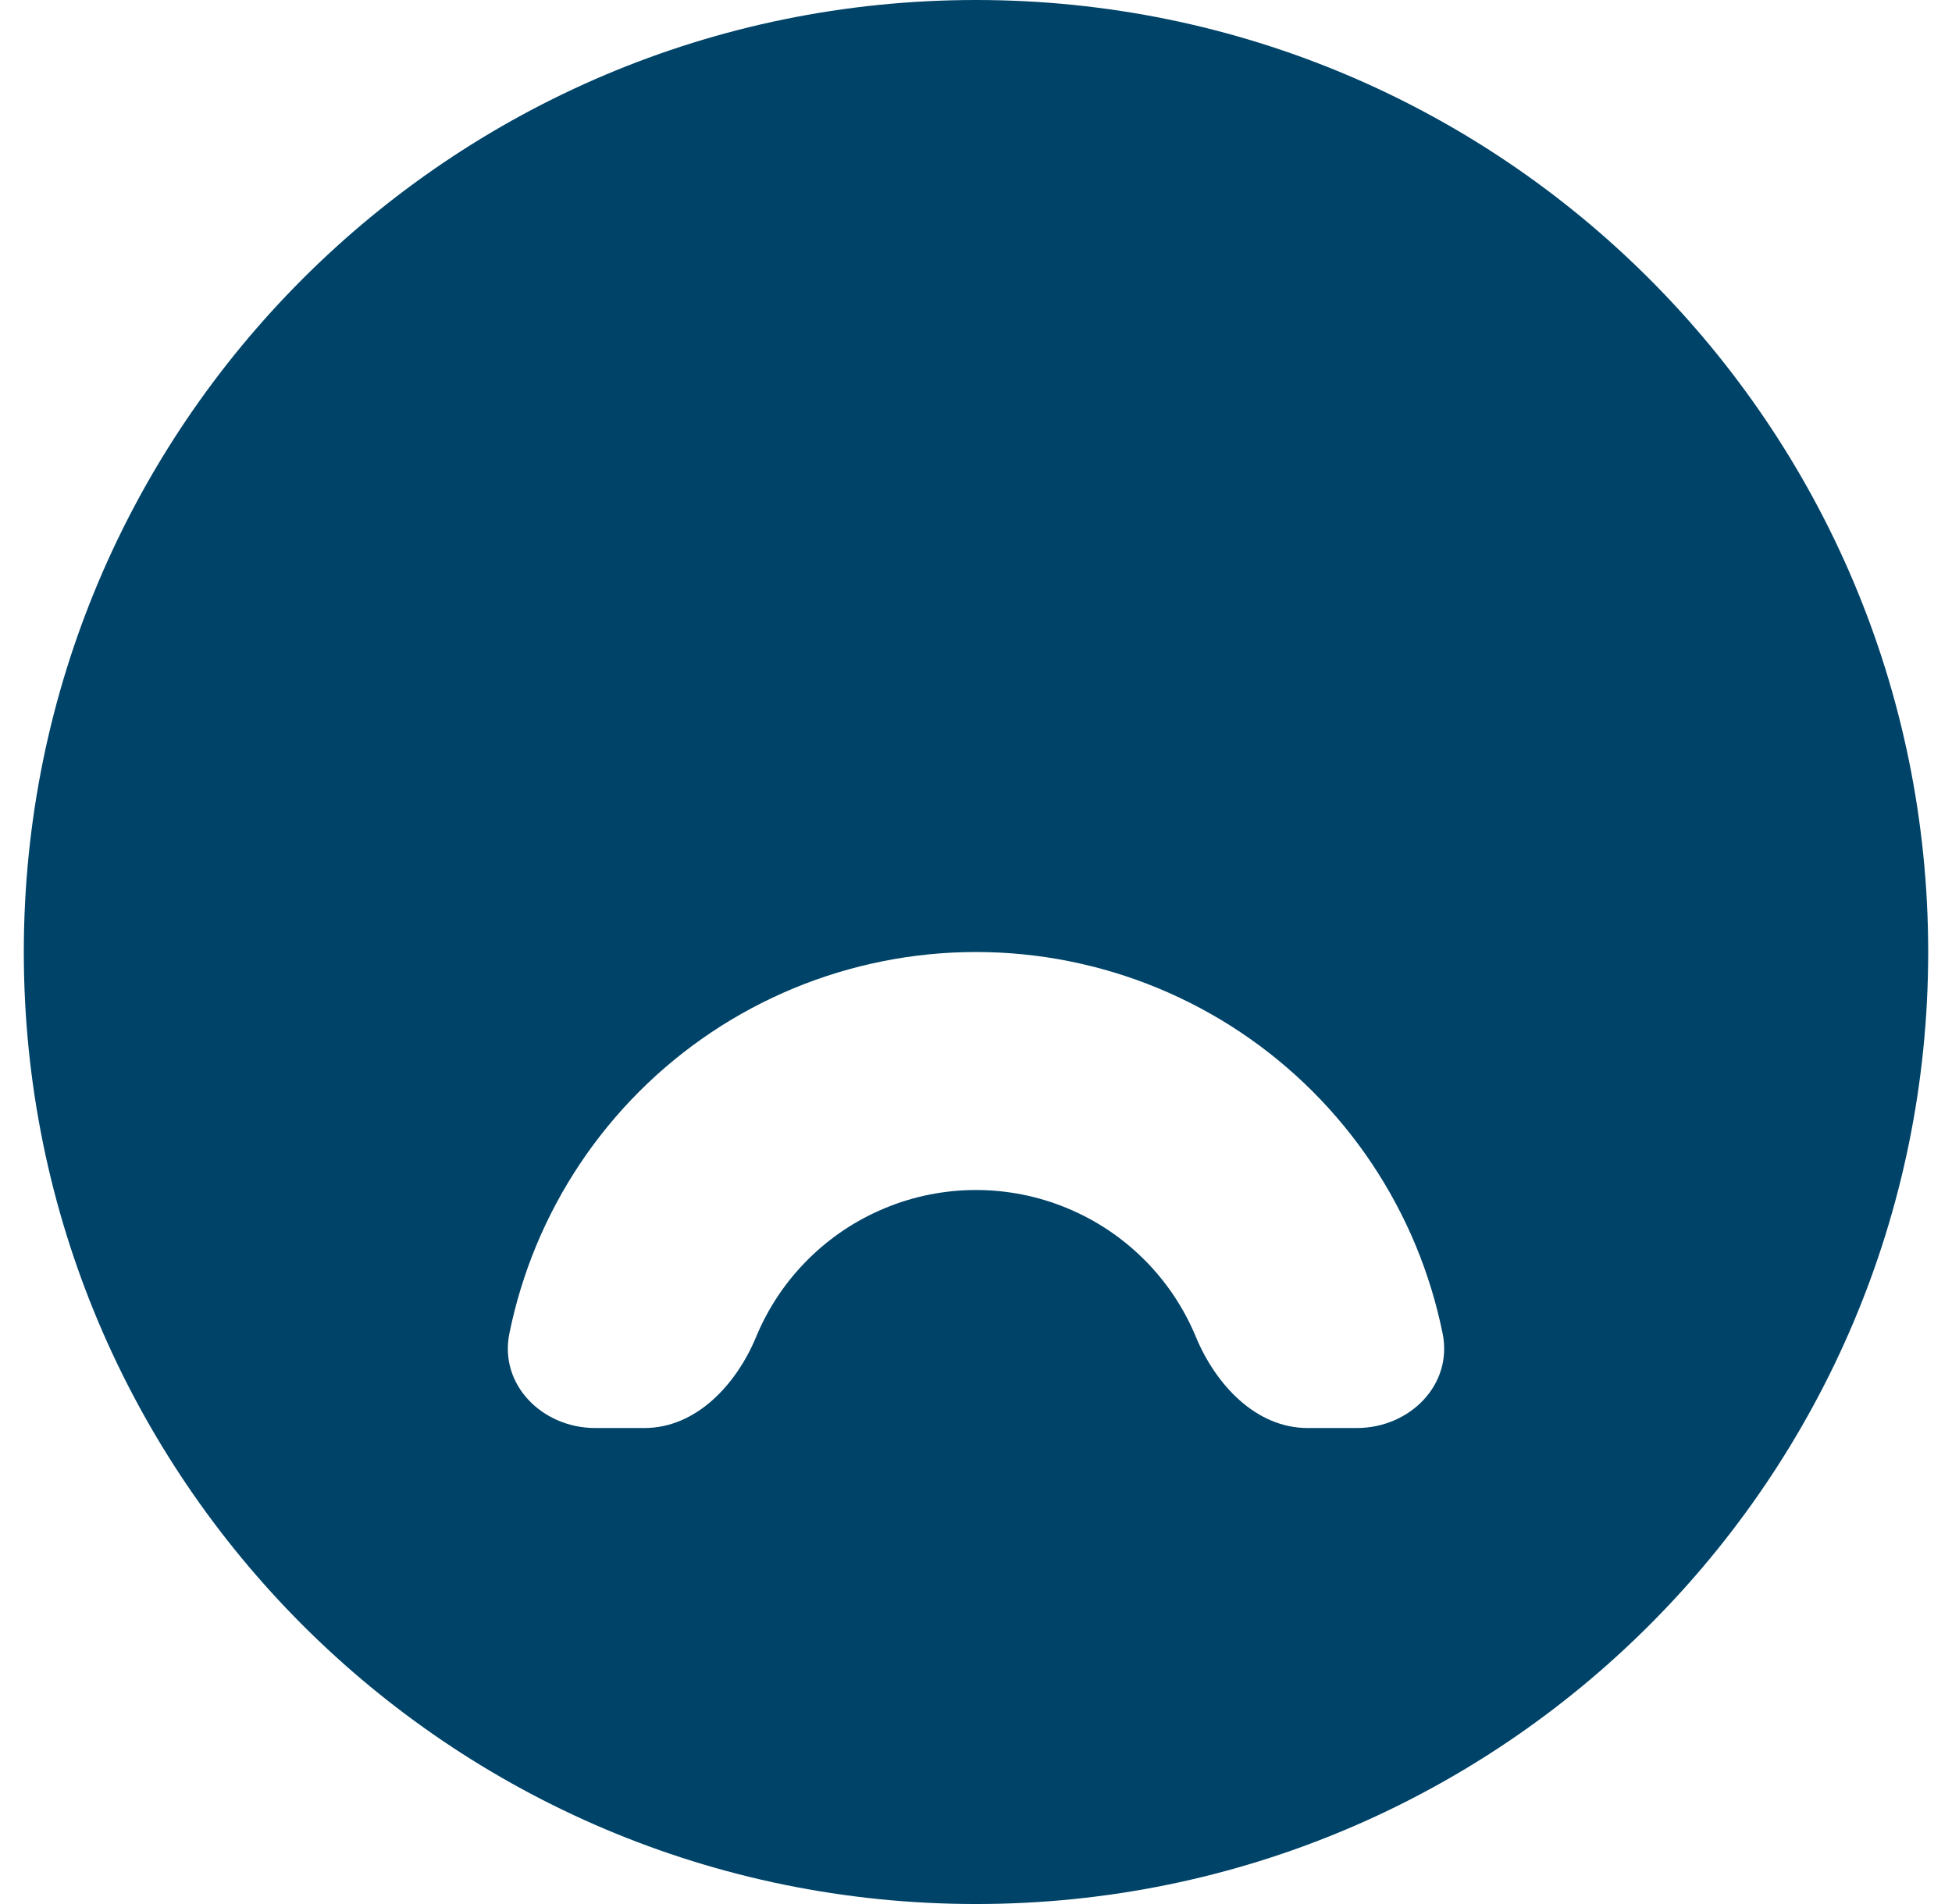 <svg width="41" height="40" viewBox="0 0 41 40" fill="none" xmlns="http://www.w3.org/2000/svg">
<path fill-rule="evenodd" clip-rule="evenodd" d="M20.5 -1.74846e-06C9.454 -2.7141e-06 0.5 8.954 0.5 20C0.5 31.046 9.454 40 20.5 40C31.546 40 40.5 31.046 40.5 20C40.5 8.954 31.546 -7.8281e-07 20.5 -1.74846e-06ZM30.301 28.013C30.52 29.096 29.605 30 28.5 30L27.463 30C26.379 30 25.534 29.088 25.119 28.087C24.868 27.48 24.5 26.929 24.036 26.465C23.571 26 23.02 25.632 22.413 25.381C21.807 25.129 21.157 25 20.5 25C19.843 25 19.193 25.129 18.587 25.381C17.98 25.632 17.429 26 16.965 26.465C16.5 26.929 16.132 27.48 15.881 28.087C15.466 29.088 14.621 30 13.537 30L12.5 30C11.396 30 10.48 29.096 10.699 28.013C10.827 27.385 11.015 26.768 11.261 26.173C11.764 24.96 12.5 23.858 13.429 22.929C14.357 22 15.46 21.264 16.673 20.761C17.886 20.259 19.187 20 20.5 20C21.813 20 23.114 20.259 24.327 20.761C25.54 21.264 26.642 22 27.571 22.929C28.5 23.858 29.236 24.96 29.739 26.173C29.985 26.768 30.173 27.385 30.301 28.013Z" fill="#004368"/>
</svg>
